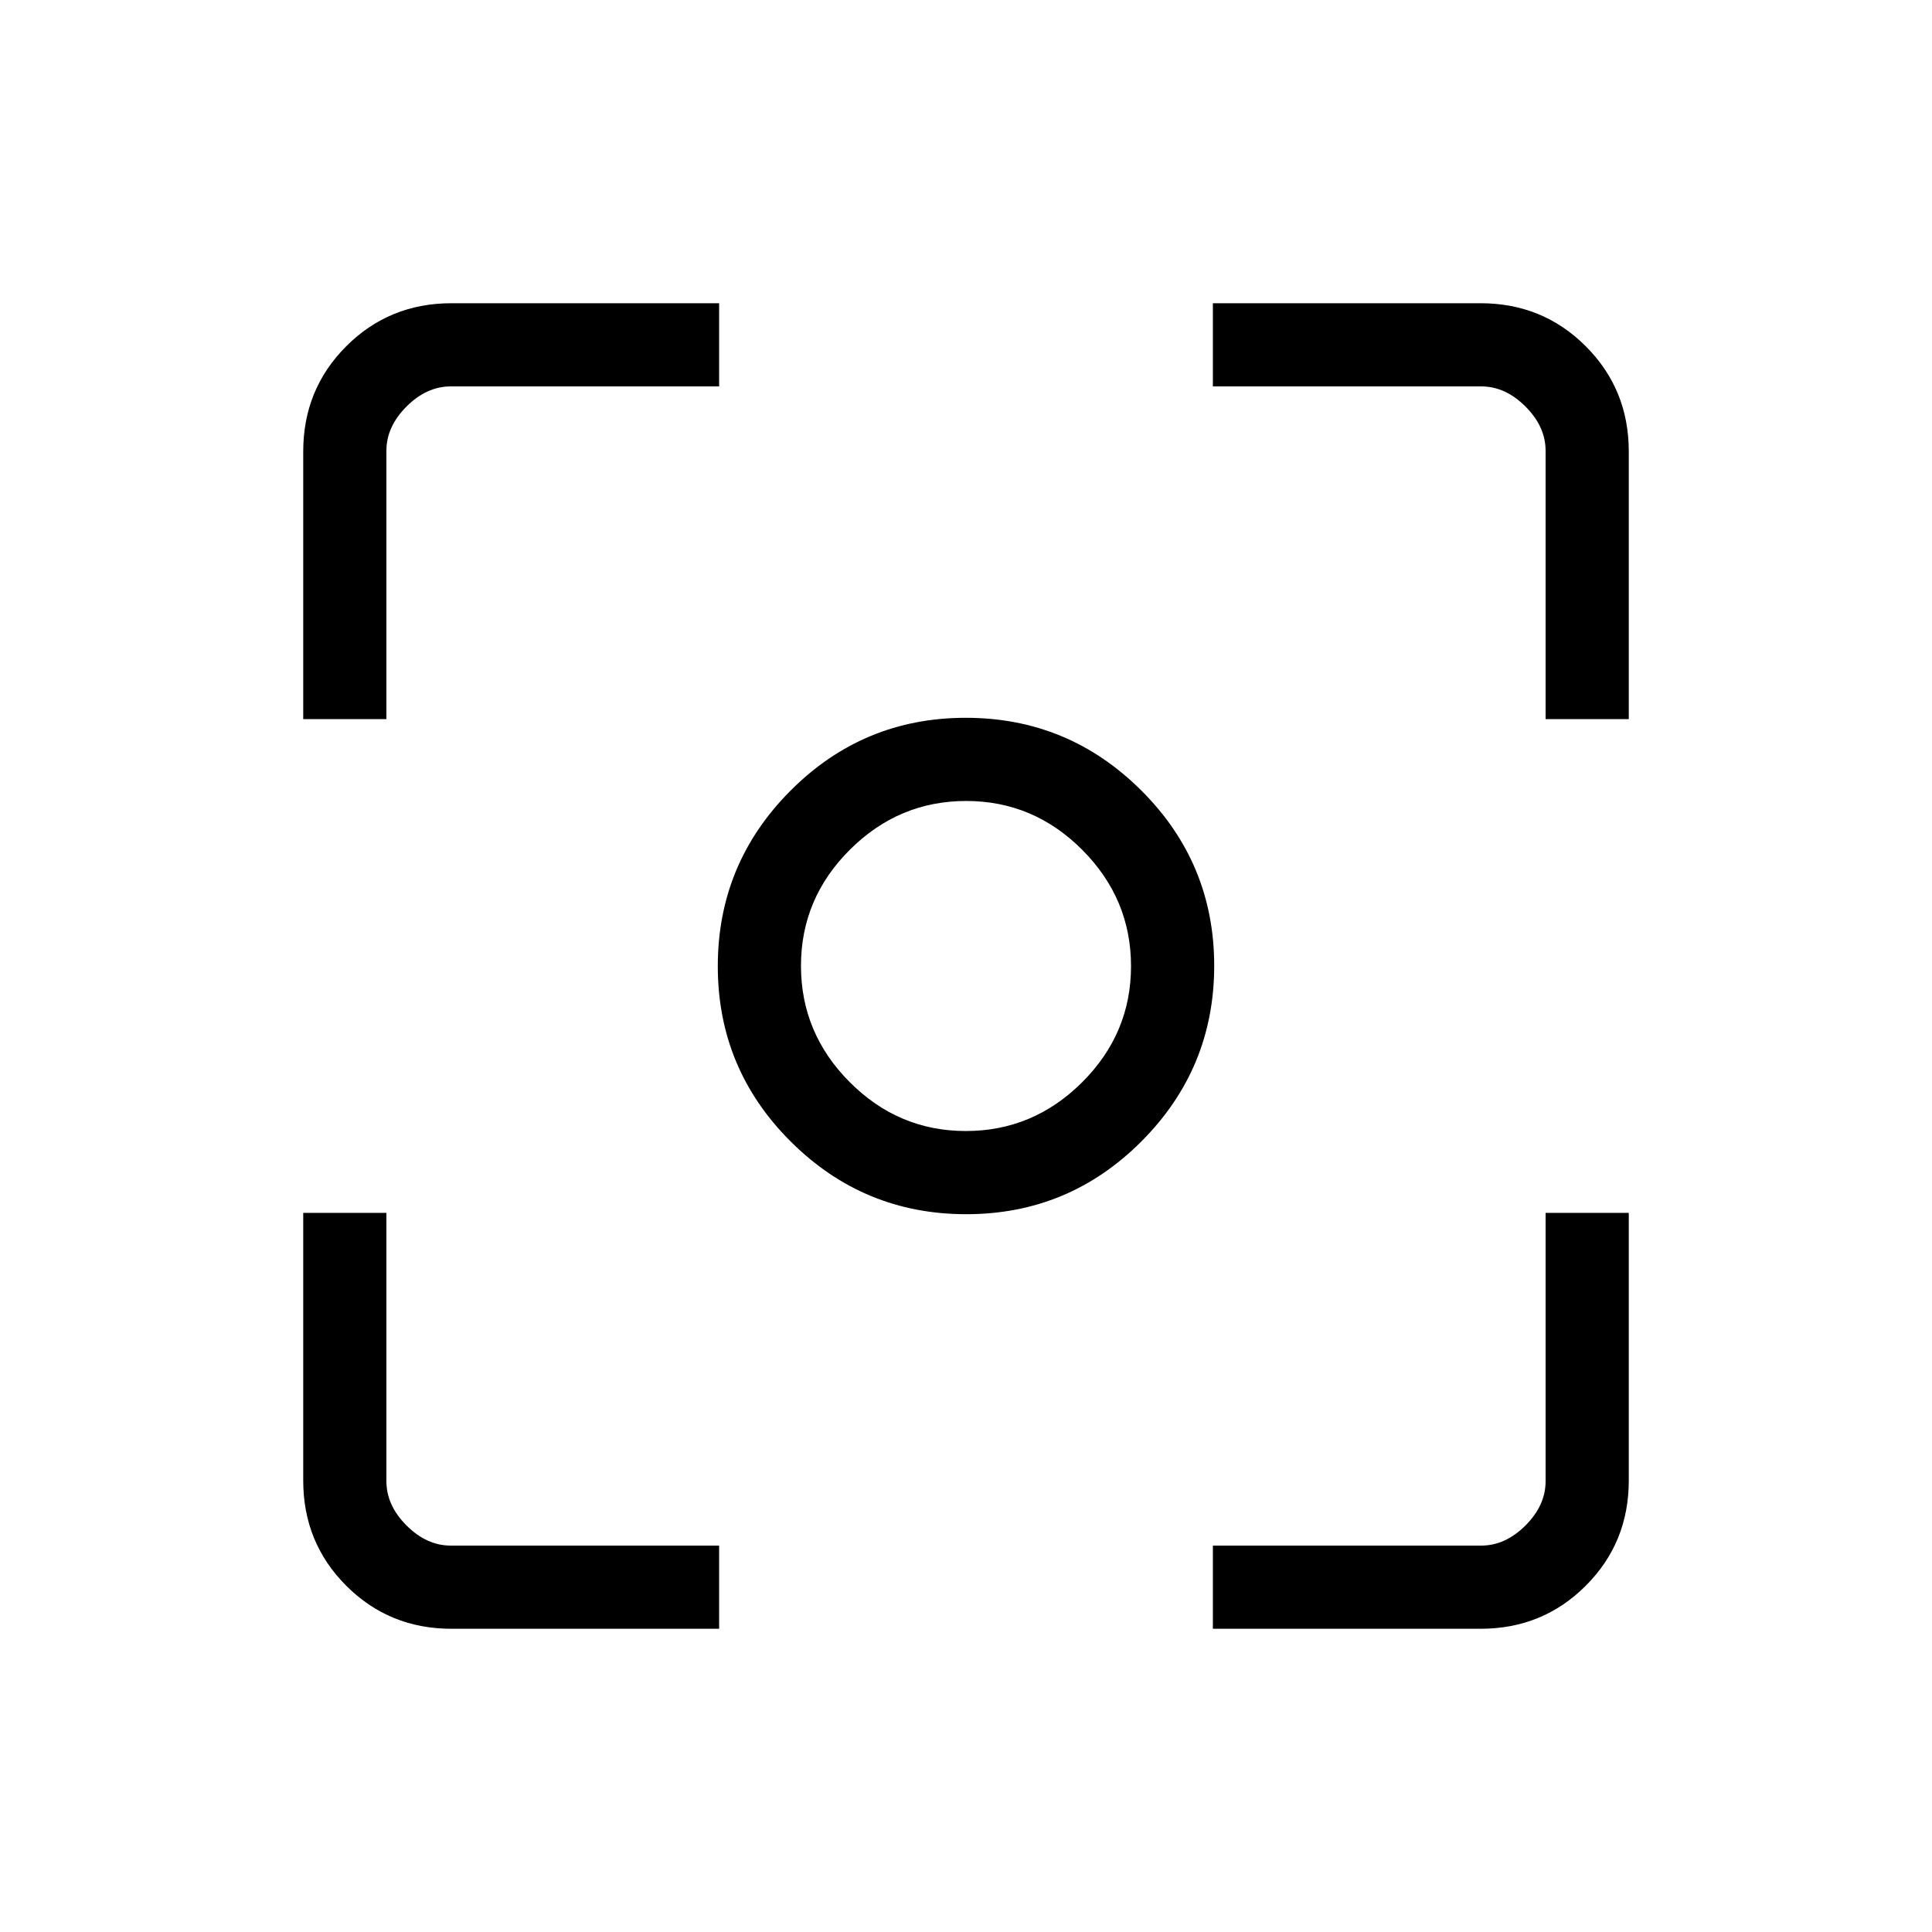 <svg xmlns="http://www.w3.org/2000/svg" height="40" viewBox="0 -960 960 960" width="40"><path d="M480.11-356.67q-50.99 0-87.22-36.12-36.22-36.11-36.22-87.1 0-50.99 36.12-87.22 36.11-36.22 87.1-36.22 50.99 0 87.22 36.12 36.22 36.11 36.22 87.1 0 50.99-36.12 87.22-36.11 36.22-87.1 36.22Zm-.19-41.33q33.47 0 57.78-24.22 24.3-24.22 24.3-57.7 0-33.47-24.22-57.78-24.22-24.3-57.7-24.3-33.47 0-57.78 24.22-24.3 24.22-24.3 57.7 0 33.47 24.22 57.78 24.22 24.3 57.7 24.3Zm.08-82ZM224.33-150.67q-30.9 0-52.28-21.38-21.38-21.38-21.38-52.28v-133H192V-224q0 12 10 22t22 10h133.33v41.33h-133Zm378.34 0V-192H736q12 0 22-10t10-22v-133.33h41.33v133q0 30.9-21.38 52.28-21.38 21.38-52.28 21.38h-133Zm-452-452v-133q0-30.9 21.38-52.28 21.38-21.38 52.28-21.38h133V-768H224q-12 0-22 10t-10 22v133.33h-41.33Zm617.33 0V-736q0-12-10-22t-22-10H602.67v-41.33h133q30.9 0 52.28 21.38 21.38 21.38 21.38 52.28v133H768Z"/></svg>